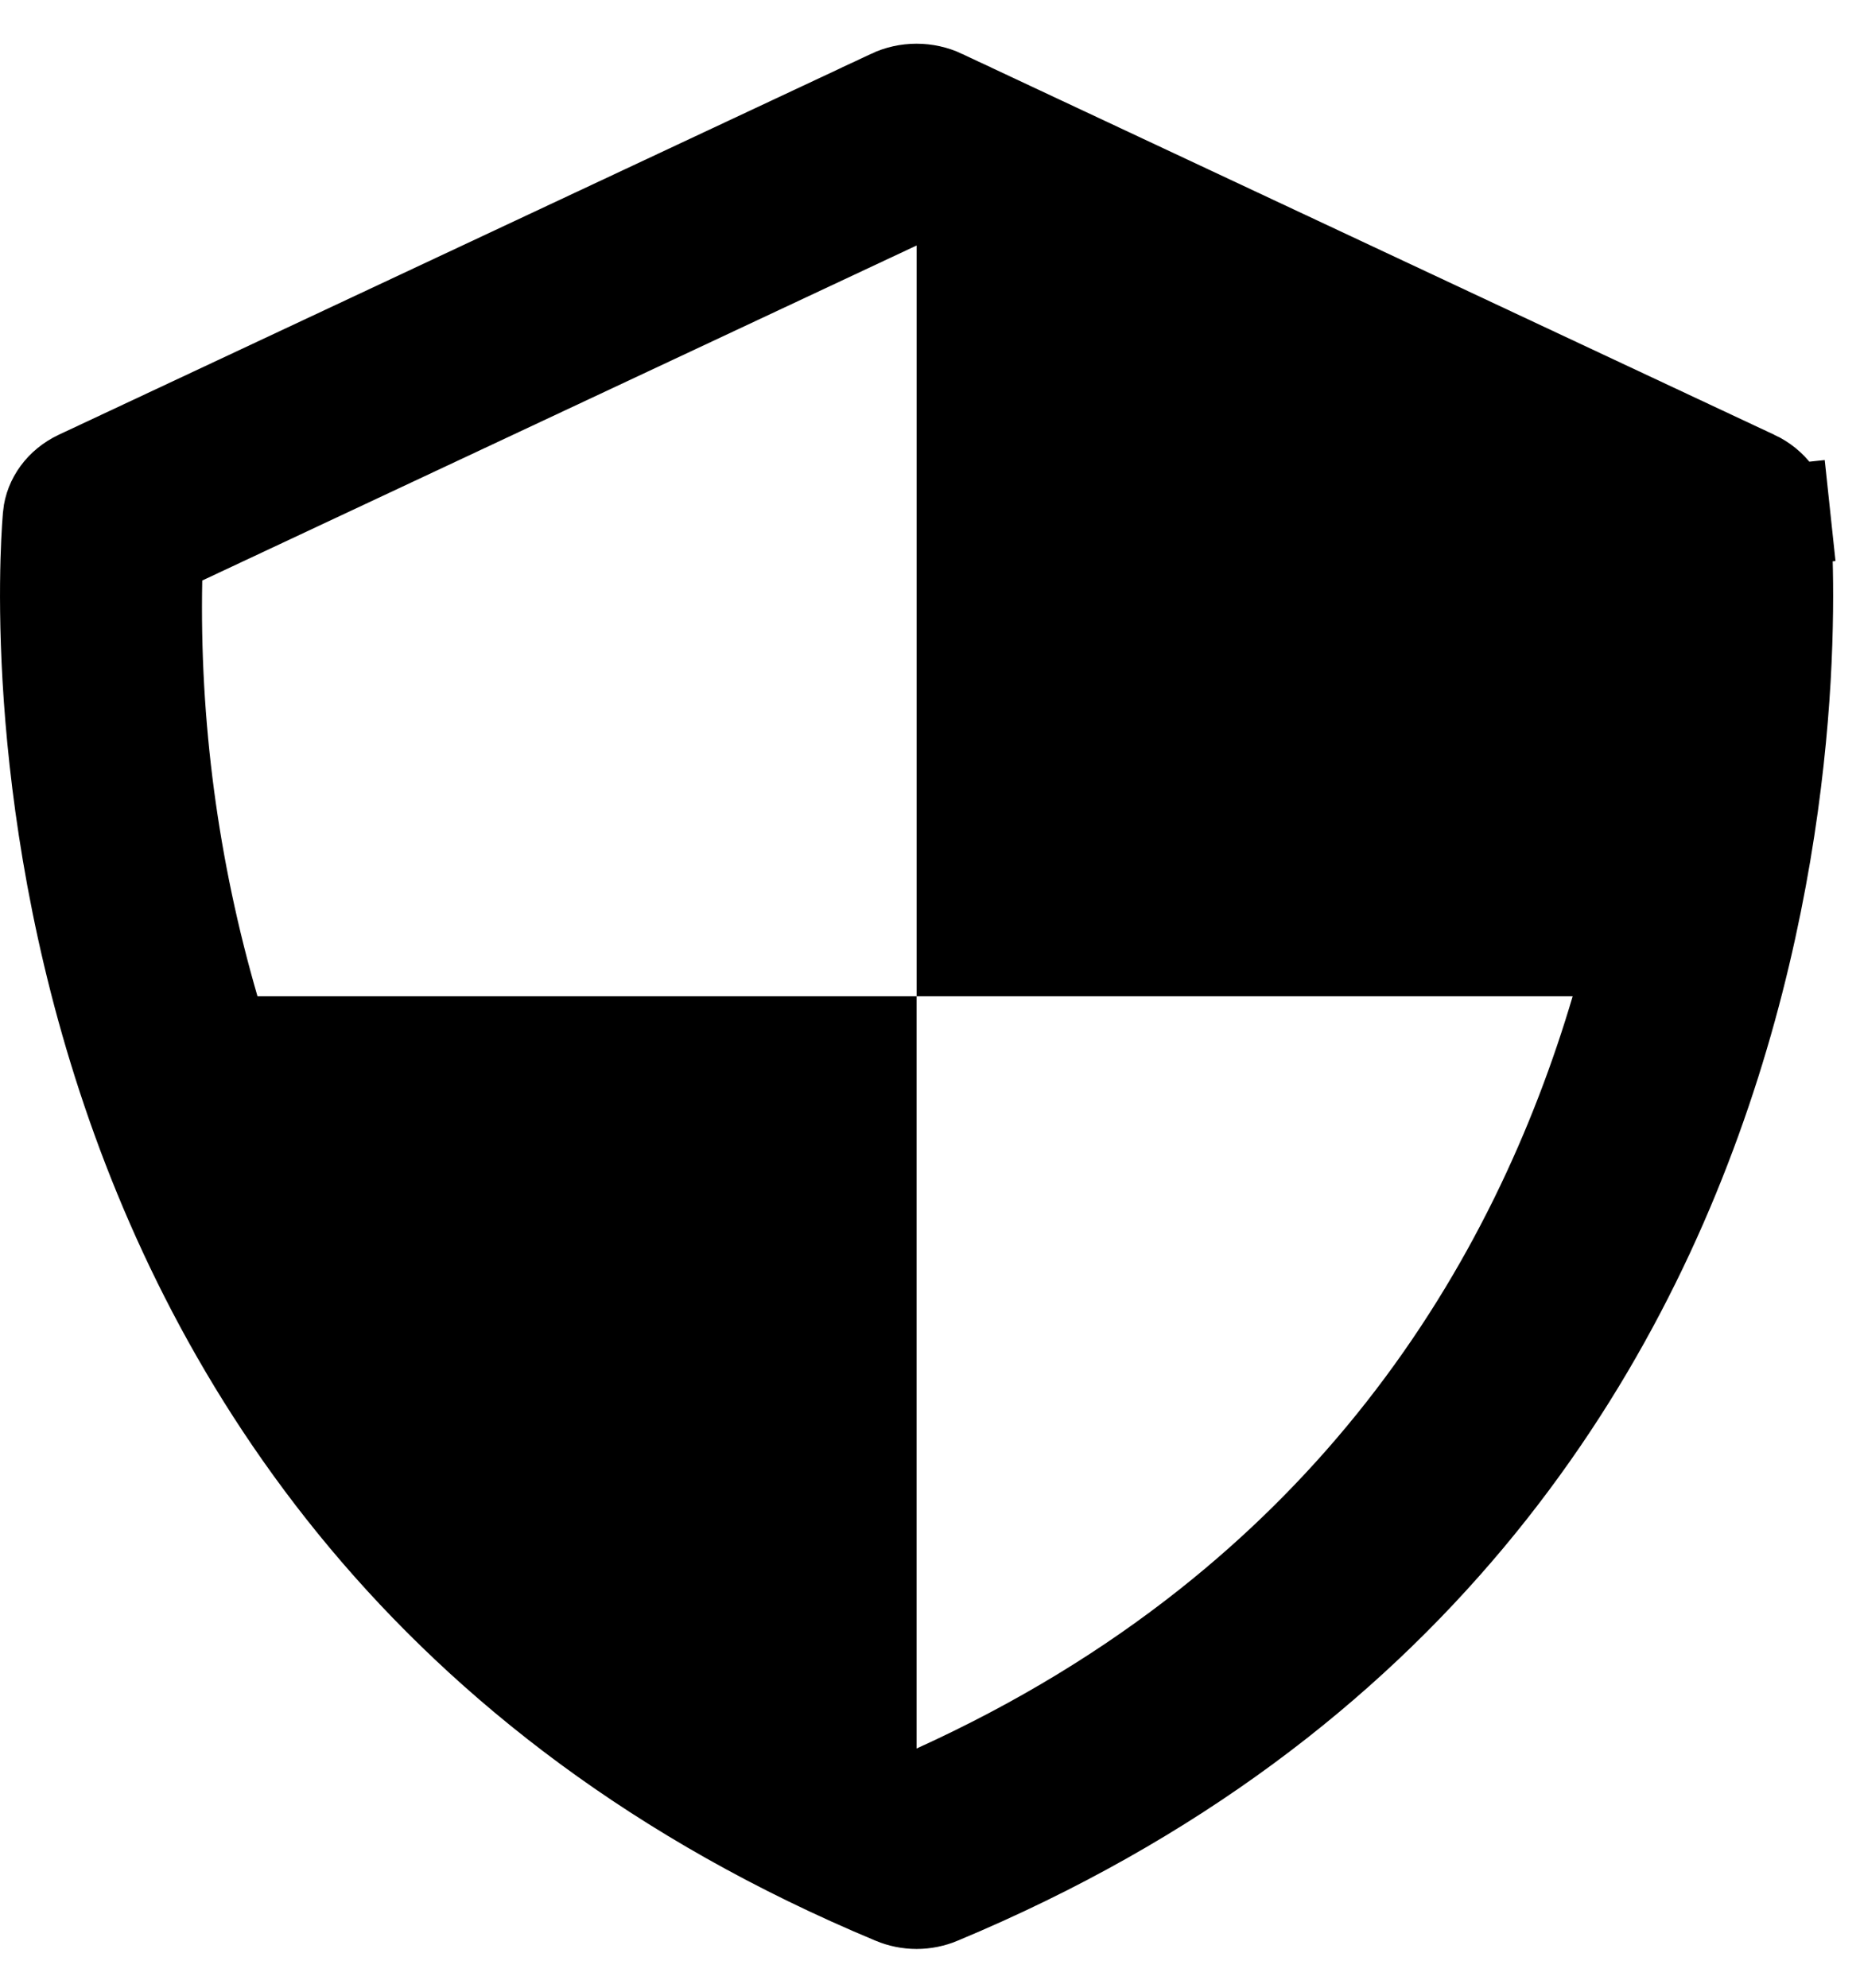 <svg width="29" height="31" viewBox="0 0 29 31" fill="none" xmlns="http://www.w3.org/2000/svg">
<path d="M27.329 7.496L27.33 7.496C27.453 7.554 27.553 7.637 27.624 7.733C27.694 7.829 27.734 7.936 27.746 8.043L28.533 7.96L27.746 8.045L27.746 8.046C27.747 8.062 27.77 8.304 27.782 8.728C27.795 9.168 27.796 9.801 27.752 10.579C27.662 12.135 27.387 14.258 26.656 16.564C25.198 21.16 21.929 26.481 14.629 29.526L14.625 29.528C14.522 29.571 14.408 29.595 14.291 29.595C14.174 29.595 14.06 29.571 13.957 29.528L13.953 29.526C6.653 26.481 3.384 21.16 1.926 16.563C1.195 14.257 0.92 12.134 0.83 10.578C0.741 9.03 0.835 8.058 0.836 8.046L0.836 8.046L0.836 8.044C0.847 7.937 0.888 7.83 0.959 7.733C1.029 7.637 1.129 7.553 1.252 7.495C1.252 7.495 1.252 7.495 1.252 7.495L13.918 1.556L13.918 1.555C14.031 1.502 14.159 1.473 14.29 1.473C14.421 1.473 14.549 1.502 14.662 1.555L14.662 1.556L27.329 7.496ZM13.499 27.261V28.49L14.618 27.982C21.151 25.016 24.029 19.988 25.279 15.758L25.578 14.742H24.519H15.083V3.828V2.583L13.955 3.111L2.818 8.334L2.372 8.543L2.362 9.036C2.317 11.304 2.618 13.567 3.255 15.755L3.421 16.325H4.015H13.499V27.261Z" fill="black" stroke="black" stroke-width="1.583"/>
</svg>
